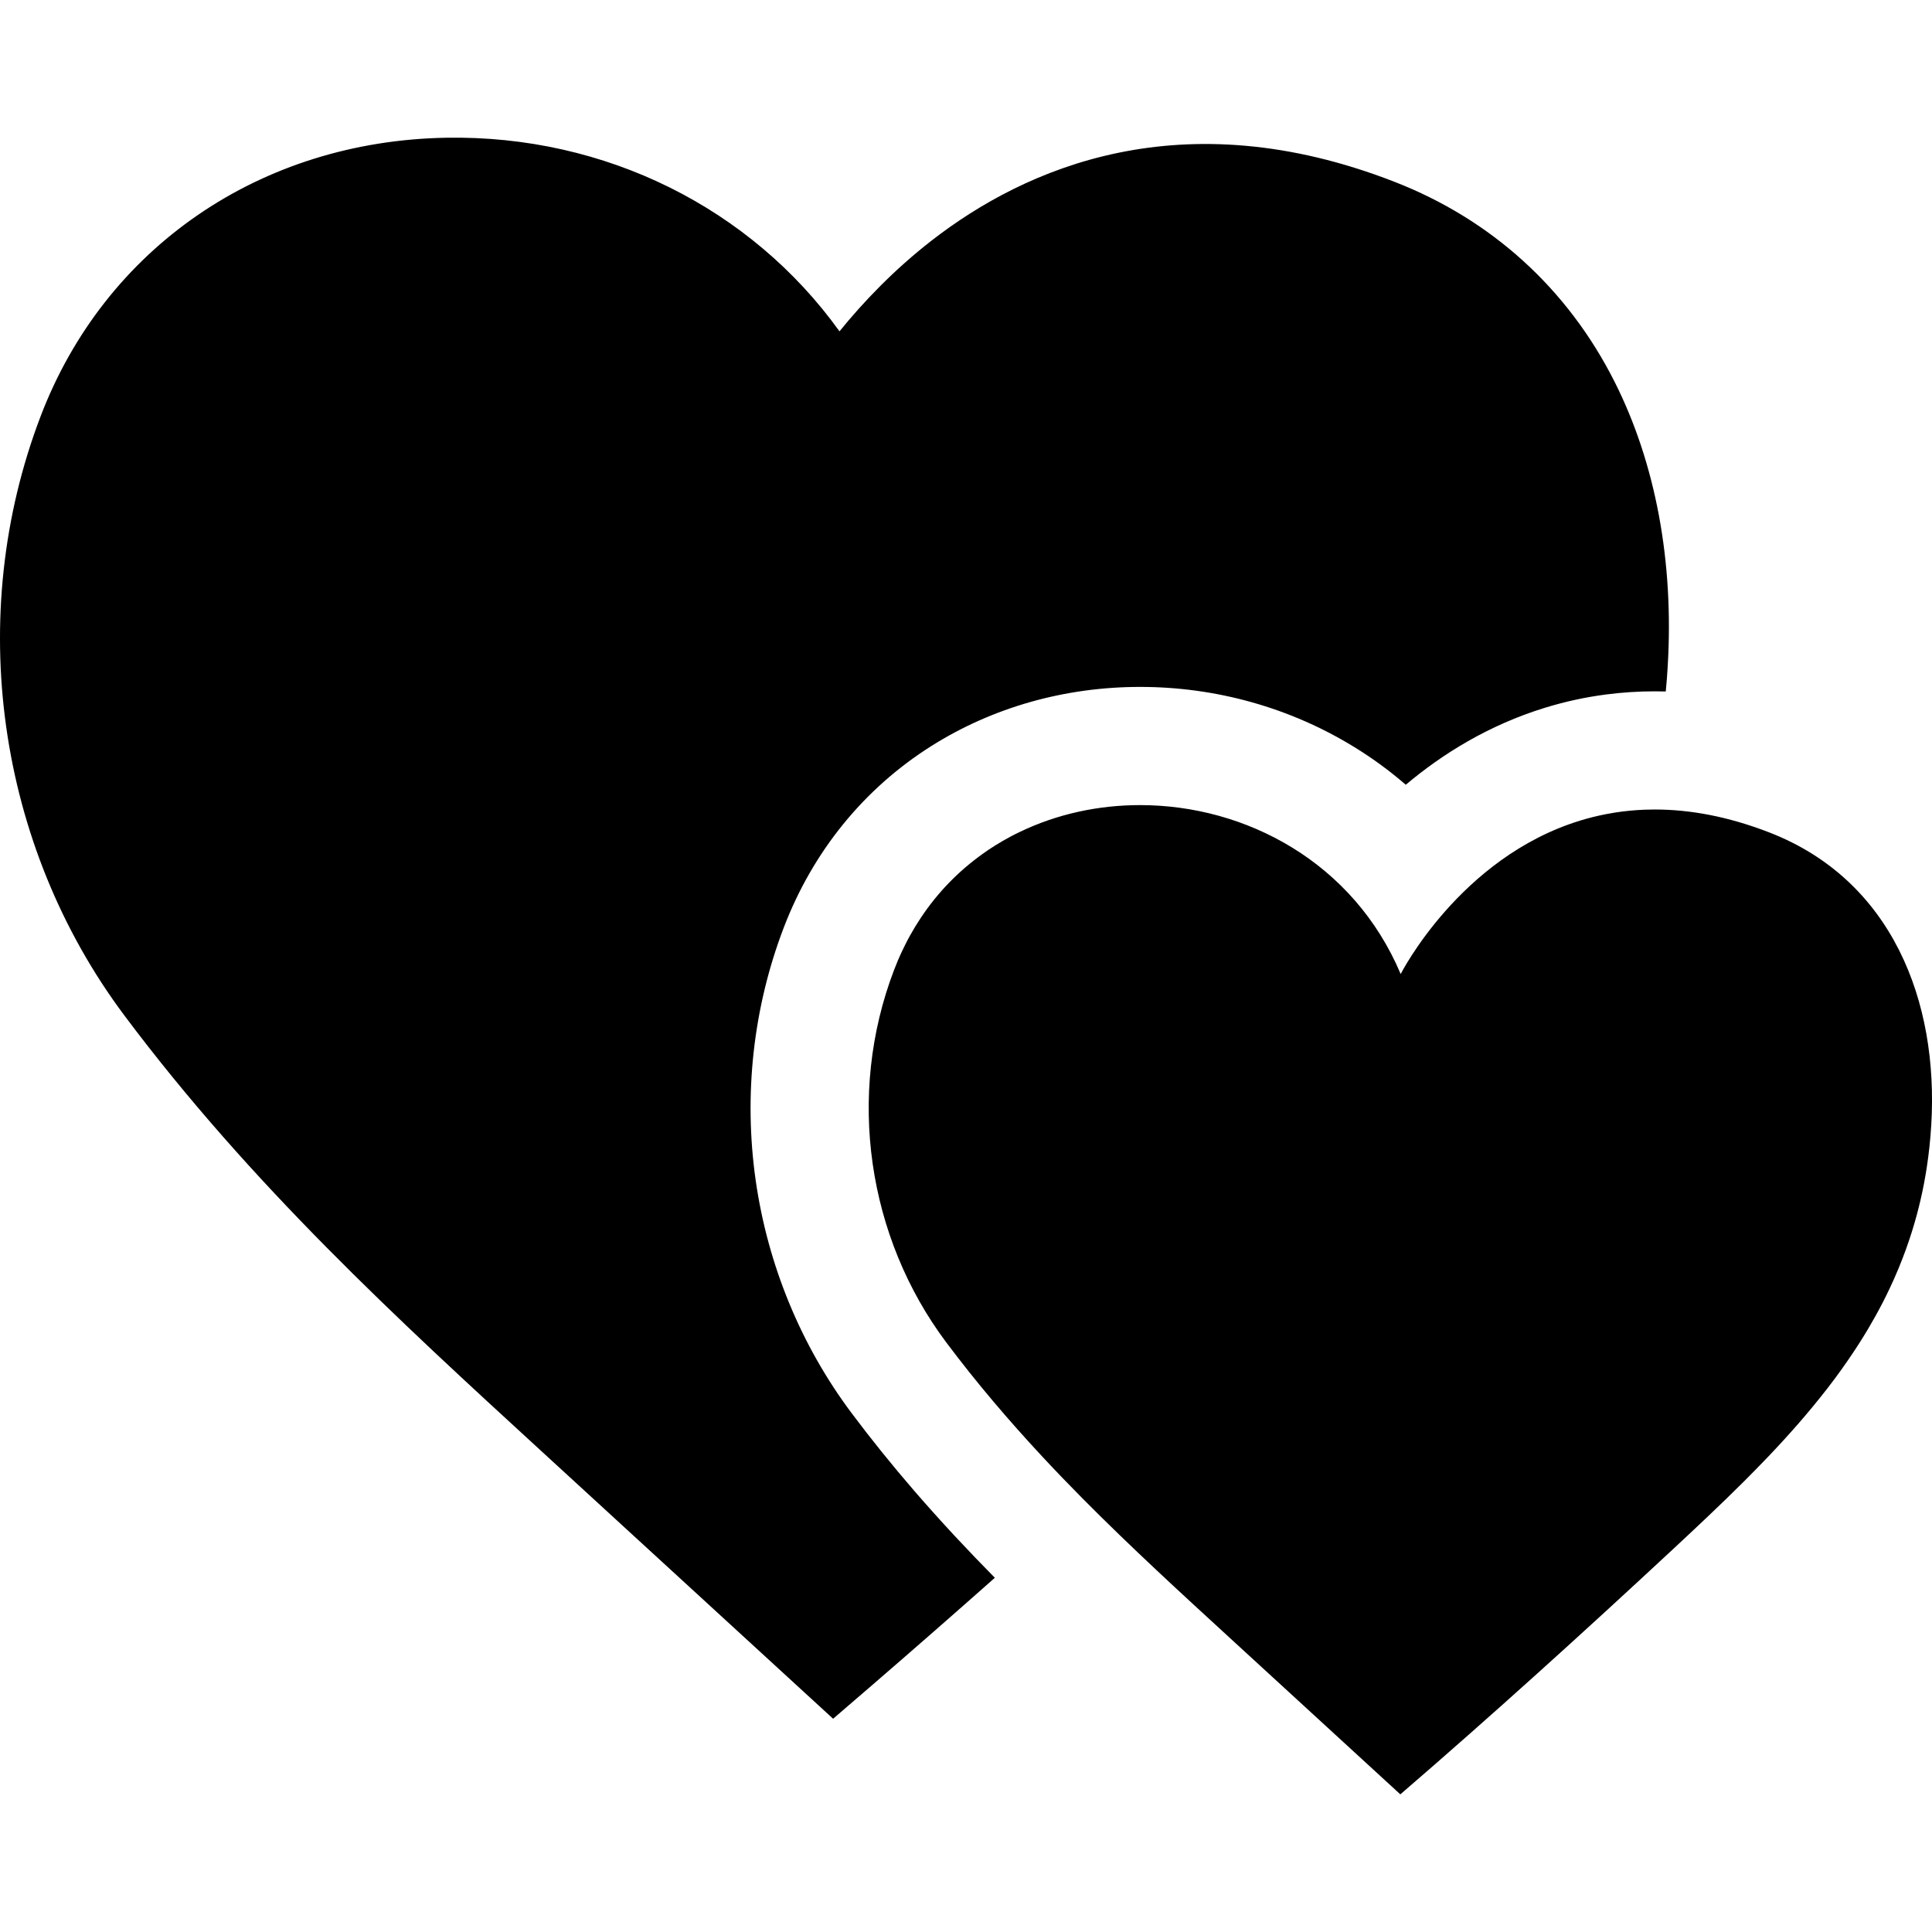 <?xml version="1.0" encoding="iso-8859-1"?>
<!-- Generator: Adobe Illustrator 19.0.0, SVG Export Plug-In . SVG Version: 6.00 Build 0)  -->
<svg version="1.1" id="Layer_1" xmlns="http://www.w3.org/2000/svg" xmlns:xlink="http://www.w3.org/1999/xlink" x="0px" y="0px"
	 viewBox="0 0 511.999 511.999" style="enable-background:new 0 0 511.999 511.999;" xml:space="preserve">
<g>
	<g>
		<path d="M427.881,101.17c-12.433-24.657-32.601-42.977-58.322-52.988c-56.454-21.984-97.844-3.695-122.615,15.523
			c-10.115,7.85-18.258,16.441-24.469,24.103c-23.352-32.517-61.913-52.048-104.212-51.307
			C69.012,37.357,27.82,65.636,10.773,110.293c-20.158,52.758-11.629,113.638,22.235,158.88
			c33.592,44.866,72.55,80.609,110.224,115.172l77.551,71.141l10.554-9.092c10.585-9.134,21.285-18.498,32.308-28.269
			c-3.507-3.549-6.984-7.172-10.428-10.867c-0.136-0.146-0.283-0.303-0.418-0.449c-3.643-3.925-7.119-7.807-10.46-11.66
			c-5.961-6.911-11.483-13.748-16.661-20.669c-13.424-17.924-22.204-39.24-25.408-61.631c-3.236-22.642-0.679-45.795,7.412-66.966
			c7.725-20.241,21.264-36.902,39.146-48.186c16.243-10.241,35.367-15.658,55.305-15.658c20.178,0,39.804,5.512,56.767,15.94
			c4.844,2.975,9.405,6.316,13.644,9.99c9.719-8.184,21.953-15.805,36.891-20.408h0.01c5.282-1.628,10.7-2.808,16.191-3.518
			c4.259-0.553,8.57-0.835,12.902-0.835c0.96,0,1.931,0.01,2.902,0.042c0.219-2.182,0.386-4.374,0.511-6.566
			C443.633,148.865,438.758,122.757,427.881,101.17z"/>
	</g>
</g>
<g>
	<g>
		<path d="M468.988,220.643c-11.117-4.322-21.264-6.117-30.45-6.117c-0.919,0-1.816,0.021-2.714,0.052
			c-2.641,0.104-5.188,0.355-7.662,0.731c-0.825,0.125-1.649,0.271-2.453,0.428c-2.432,0.47-4.771,1.054-7.036,1.754
			c-31.87,9.813-47.476,40.639-47.476,40.639c-12.485-29.573-41.014-44.772-69.064-44.772c-11.055,0-22.036,2.359-31.933,7.14
			c-0.762,0.365-1.524,0.741-2.265,1.138c-1.503,0.793-2.965,1.639-4.405,2.547c-1.075,0.679-2.14,1.388-3.173,2.14
			c-6.242,4.468-11.806,10.094-16.337,16.911c-0.501,0.762-0.992,1.534-1.472,2.317c-0.48,0.783-0.94,1.587-1.399,2.401
			c-0.449,0.814-0.887,1.649-1.305,2.495c-0.637,1.263-1.242,2.568-1.816,3.894c-0.376,0.898-0.741,1.795-1.096,2.714
			c-12.694,33.237-7.015,70.838,13.811,98.658c8.08,10.783,16.598,20.753,25.398,30.21c3.57,3.841,7.192,7.599,10.856,11.295
			c12.683,12.788,25.794,24.803,38.927,36.849c15.063,13.821,30.127,27.632,45.18,41.453c24.479-21.107,48.468-42.852,72.143-64.867
			c6.462-6.013,12.809-11.973,18.874-18.018c1.013-1.013,2.015-2.025,3.006-3.038c1.117-1.138,2.223-2.276,3.32-3.424
			c2.745-2.871,5.407-5.773,7.975-8.716c0.522-0.595,1.023-1.18,1.535-1.775c1.691-1.973,3.34-3.967,4.938-5.992
			c0.532-0.668,1.065-1.347,1.587-2.026c2.516-3.257,4.896-6.586,7.13-9.99c0.752-1.138,1.482-2.286,2.192-3.434
			c0.365-0.585,0.71-1.159,1.065-1.743c0.689-1.169,1.367-2.338,2.036-3.528c0.668-1.19,1.305-2.391,1.931-3.591
			c0.626-1.211,1.232-2.432,1.816-3.664c0.887-1.858,1.722-3.737,2.505-5.637c1.315-3.184,2.505-6.441,3.549-9.792
			c0.418-1.347,0.814-2.693,1.19-4.071c0.741-2.735,1.399-5.543,1.952-8.414c0.271-1.43,0.522-2.881,0.752-4.353
			c0.564-3.674,0.971-7.453,1.2-11.347C513.772,265.311,501.37,233.253,468.988,220.643z"/>
	</g>
</g>
<g>
</g>
<g>
</g>
<g>
</g>
<g>
</g>
<g>
</g>
<g>
</g>
<g>
</g>
<g>
</g>
<g>
</g>
<g>
</g>
<g>
</g>
<g>
</g>
<g>
</g>
<g>
</g>
<g>
</g>
</svg>
